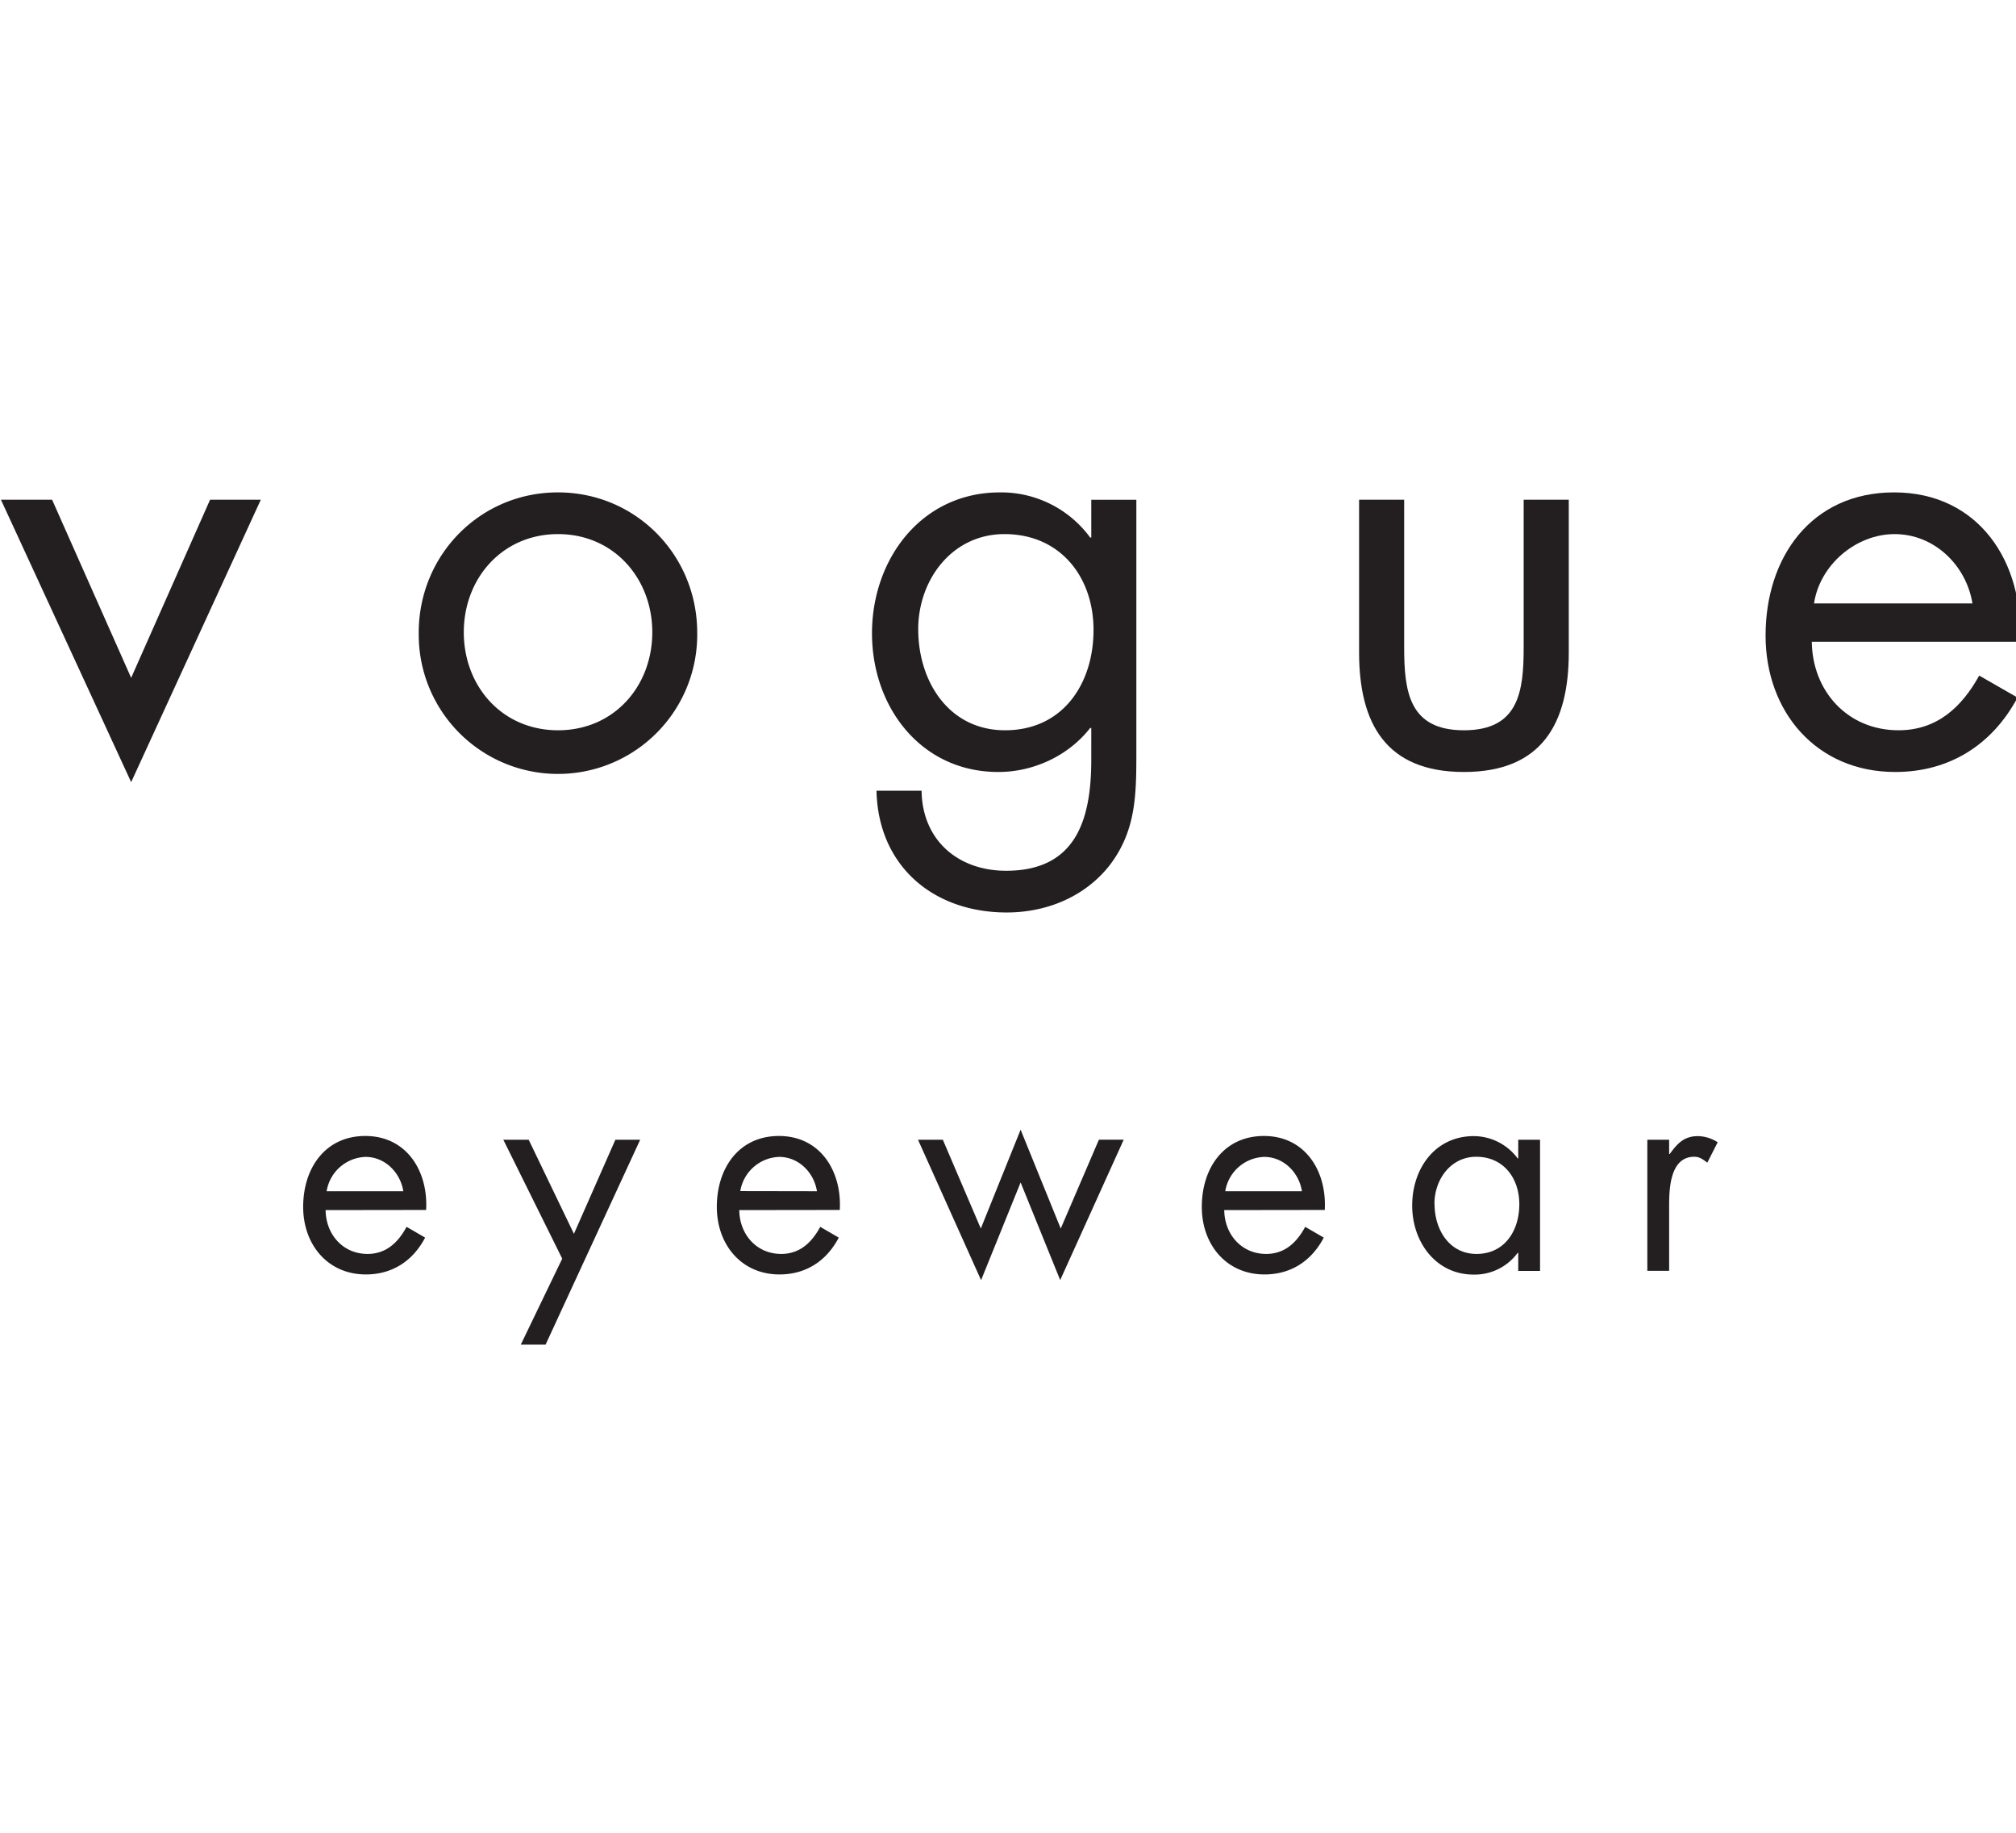 <svg xmlns="http://www.w3.org/2000/svg" id="svg8" version="1.1" viewBox="0 0 198.397 83.739"    width="110"
   height="100" fill="#231F20">
  <defs id="defs2"/>
  <g transform="translate(-2.855 -45.821)" id="layer1">
    <g transform="matrix(.265 0 0 .265 -55.467 -44.93)" id="g76">
      <path class="cls-1" d="M268.79 411.87l29.31-66.15h18.84L268.79 450.6l-48.36-104.88h19z" id="path34"/>
      <path class="cls-1" d="M375.58 395.12c0-28.88 22.81-52.12 51.7-52.12 28.89 0 51.72 23.24 51.72 52.12a51.71 51.71 0 11-103.41 0zm16.74-.2c0 20.09 14.24 36.42 35 36.42 20.76 0 35-16.33 35-36.42 0-19.89-14.23-36.43-35-36.43s-35 16.51-35 36.43z" id="path36"/>
      <path class="cls-1" d="M642.08 439.29c0 15.7 0 29.31-10 42.29-9.25 11.72-23.49 17.42-38.14 17.42-27.42 0-47.73-17.37-48.36-45.21h16.75c.21 18.21 13.4 29.72 31.4 29.72 25.95 0 31.61-19 31.61-41.24V430.5h-.42c-8 10.26-20.93 16.33-34.12 16.33-28.68 0-46.89-24.07-46.89-51.5 0-27.63 18.42-52.33 47.51-52.33a41 41 0 0133.5 16.75h.42v-14h16.74zm-81-45.42c0 19.26 11.31 37.47 32.24 37.47 21.56 0 32.86-17.38 32.86-37.26 0-19.68-12.35-35.59-33.07-35.59-19.48 0-32.04 16.96-32.04 35.38z" id="path38"/>
      <path class="cls-1" d="M741.54 400.57c0 16.53 1.89 30.77 22.19 30.77s22.19-14.24 22.19-30.77v-54.85h16.75v56.73c0 26.17-9.84 44.38-38.94 44.38-29.1 0-38.93-18.21-38.93-44.38v-56.73h16.74z" id="path40"/>
      <path class="cls-1" d="M892.92 398.47c.2 18.22 13.18 32.87 32.23 32.87 14.24 0 23.45-8.58 29.94-20.31l14.23 8.17c-9.42 17.58-25.33 27.63-45.42 27.63-29.31 0-48.15-22.4-48.15-50.66 0-29.1 17-53.17 47.73-53.17 31.61 0 48.36 26.17 46.68 55.47zm59.66-14.23c-2.31-14.24-14.24-25.75-28.89-25.75-14.45 0-27.84 11.51-29.94 25.75z" id="path42"/>
      <path class="cls-1" d="M341 609.52c.11 9 6.38 16.28 15.59 16.28 6.89 0 11.34-4.25 14.48-10.06l6.89 4c-4.56 8.71-12.25 13.68-22 13.68-14.18 0-23.29-11.09-23.29-25.09 0-14.41 8.2-26.33 23.09-26.33 15.28 0 23.38 13 22.57 27.47zm28.86-7c-1.12-7.05-6.89-12.75-14-12.75a15.16 15.16 0 00-14.48 12.75z" id="path44"/>
      <path class="cls-1" d="M407 583.4h9.42l16.8 34.93 15.39-34.93h9.21l-35.13 76.09h-9.21l15.39-31.93z" id="path46"/>
      <path class="cls-1" d="M494.62 609.52c.1 9 6.38 16.28 15.59 16.28 6.89 0 11.34-4.25 14.48-10.06l6.88 4c-4.55 8.71-12.25 13.68-22 13.68-14.17 0-23.28-11.09-23.28-25.09 0-14.41 8.2-26.33 23.08-26.33 15.29 0 23.39 13 22.58 27.47zm28.85-7c-1.11-7.05-6.88-12.75-14-12.75a15.15 15.15 0 00-14.47 12.7z" id="path48"/>
      <path class="cls-1" d="M584.32 616.37l14.78-36.7 14.9 36.7 14.18-33h9.21l-23.59 52.14-14.7-36.25-14.68 36.28L561 583.4h9.22z" id="path50"/>
      <path class="cls-1" d="M674.72 609.52c.11 9 6.38 16.28 15.59 16.28 6.89 0 11.34-4.25 14.48-10.06l6.89 4c-4.56 8.71-12.25 13.68-22 13.68-14.18 0-23.29-11.09-23.29-25.09 0-14.41 8.2-26.33 23.08-26.33 15.29 0 23.39 13 22.58 27.47zm28.86-7c-1.12-7.05-6.89-12.75-14-12.75a15.16 15.16 0 00-14.48 12.75z" id="path52"/>
      <path class="cls-1" d="M792 632.12h-8.1v-6.74h-.2a19.81 19.81 0 01-16.4 8.09c-14 0-22.78-12.13-22.78-25.61 0-13.89 8.6-25.81 22.88-25.81a20.42 20.42 0 0116.3 8.29h.2v-6.94h8.1zm-39.18-24.88c0 9.54 5.47 18.56 15.59 18.56 10.43 0 15.89-8.6 15.89-18.45s-6-17.63-16-17.63c-9.45 0-15.52 8.4-15.52 17.52z" id="path54"/>
      <path class="cls-1" d="M839.94 588.69h.21c2.83-3.84 5.26-6.64 10.53-6.64a14.08 14.08 0 017.29 2.28l-3.85 7.57c-1.62-1.14-2.74-2.18-4.86-2.18-8.91 0-9.32 11.72-9.32 18v24.36h-8.1V583.4h8.1z" id="path56"/>
    </g>
  </g>
</svg>
